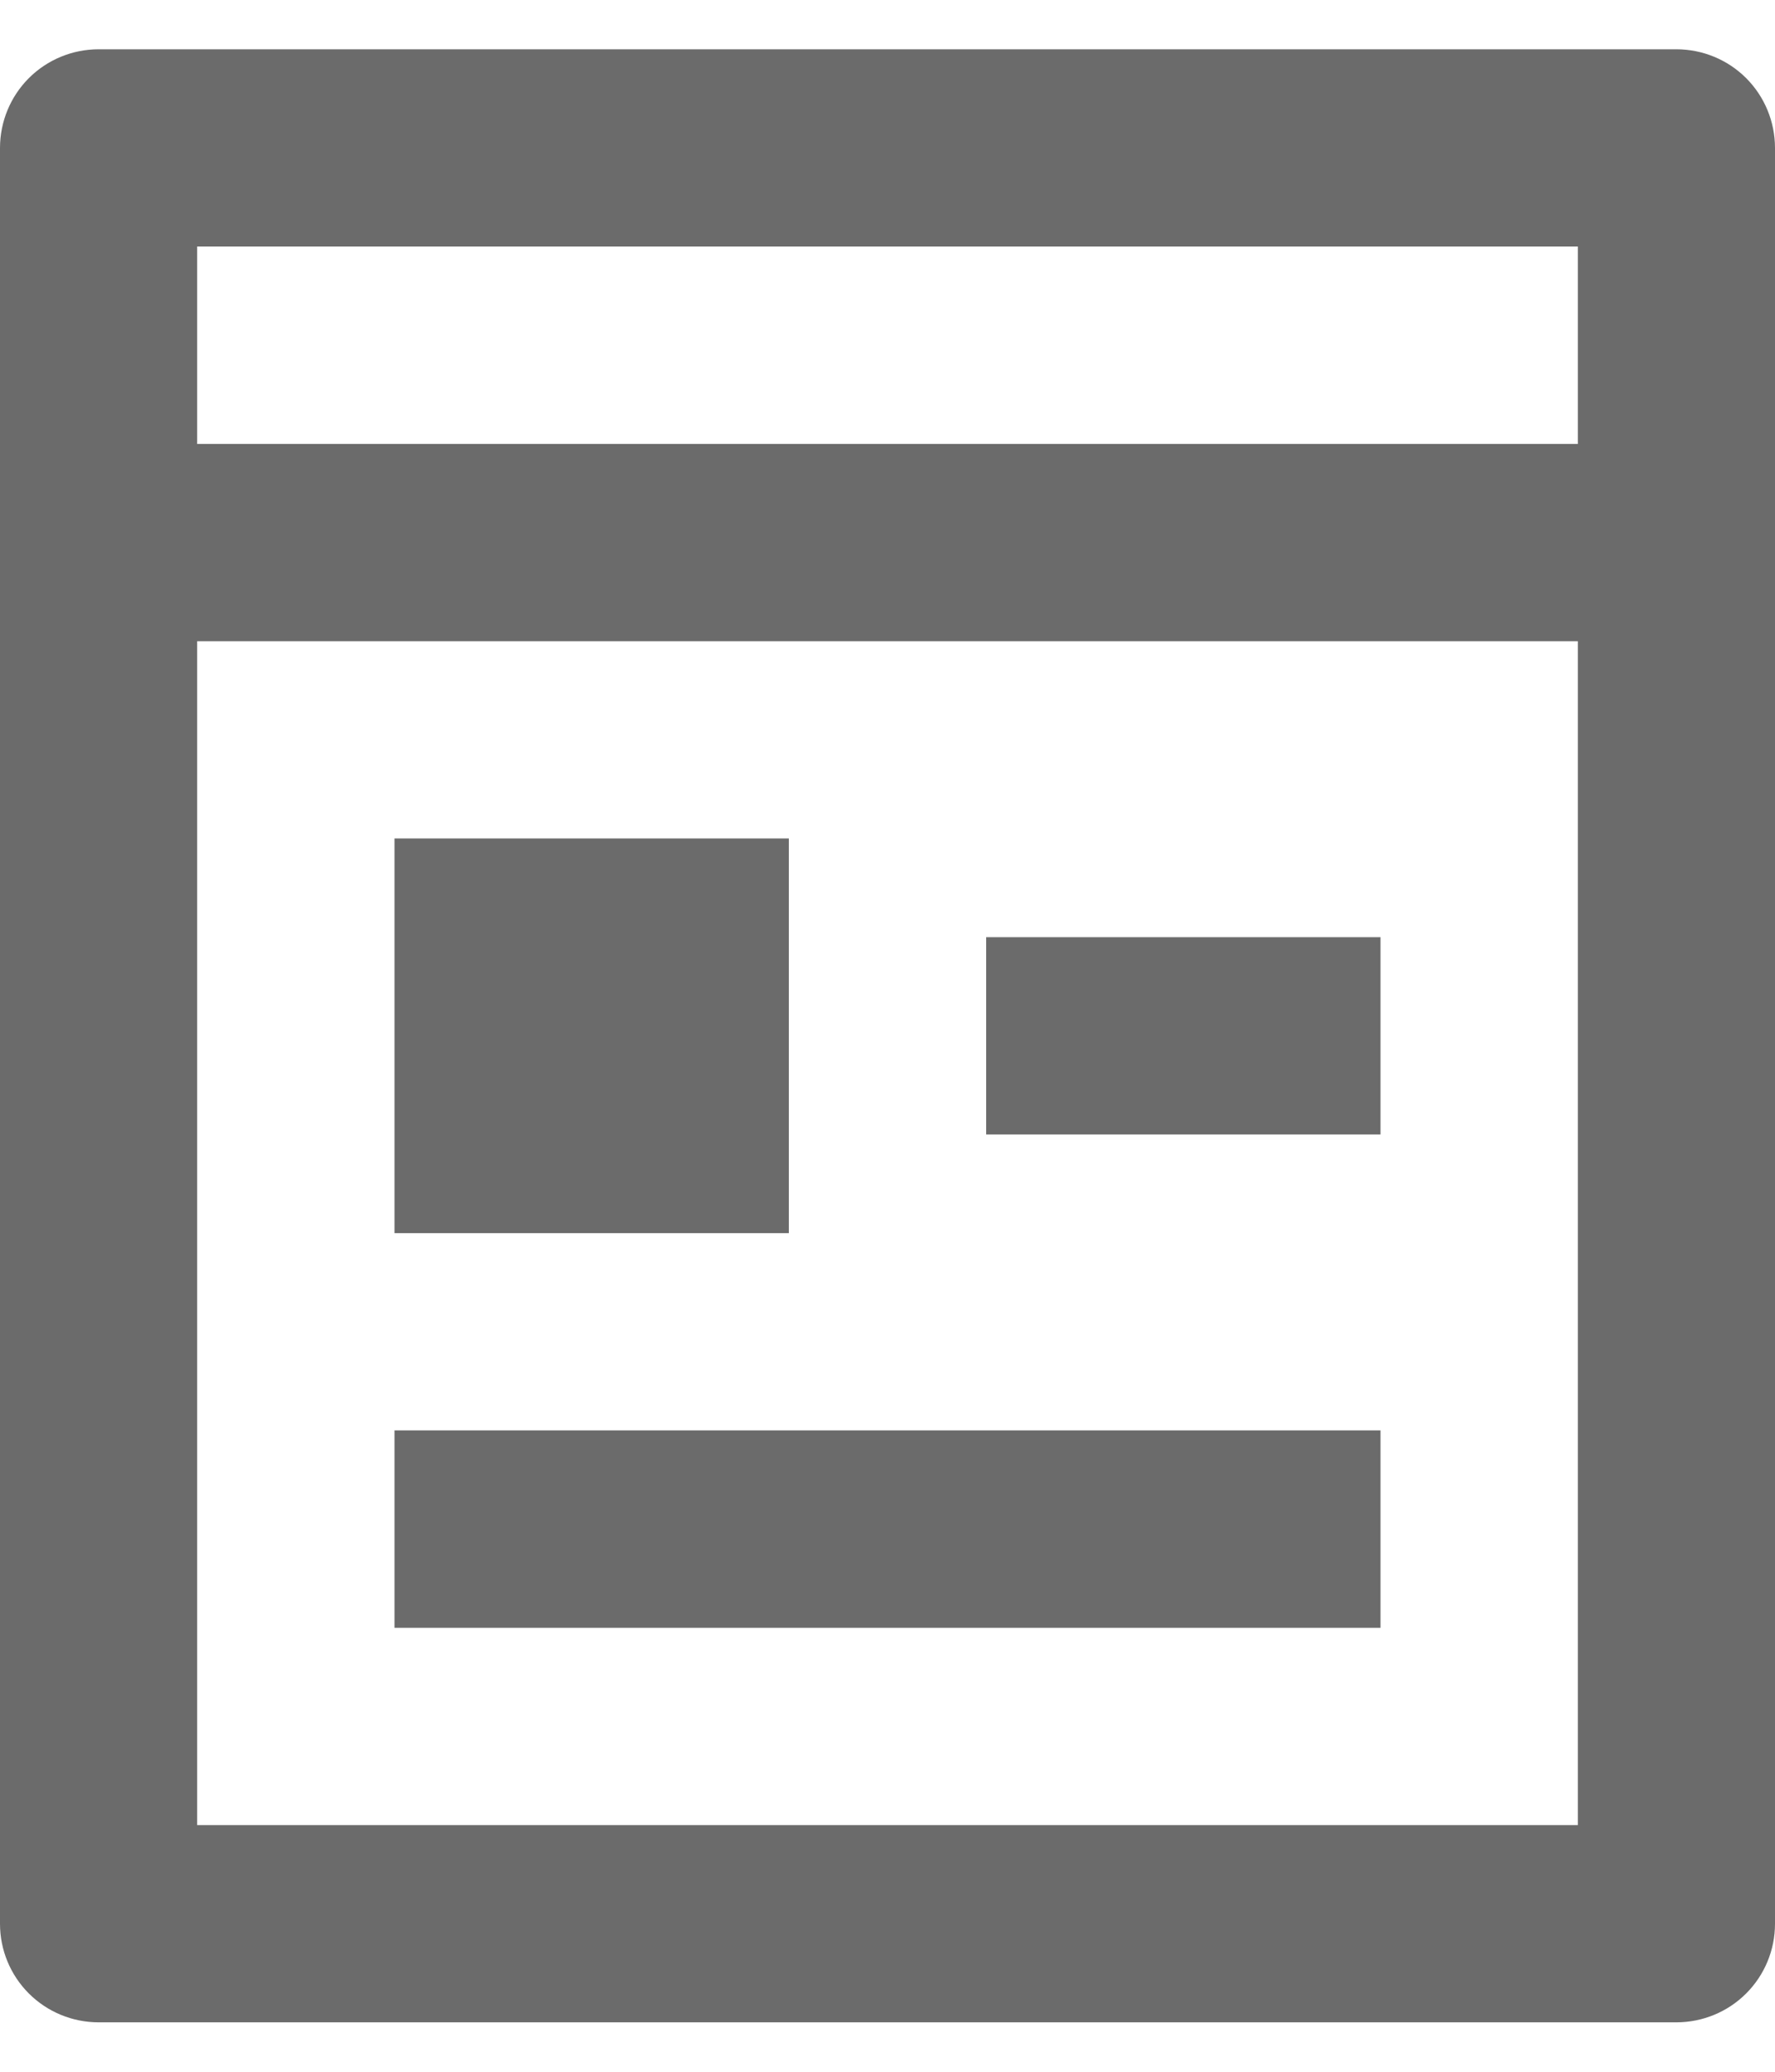 <svg xmlns="http://www.w3.org/2000/svg" width="12" height="14" fill="none" viewBox="0 0 12 14"><path fill="#6B6B6B" d="M1.333 4.333V12.333H10.667V4.333H1.333ZM1.333 3H10.667V1.666H1.333V3ZM11.333 13.666H0.667C0.49 13.666 0.32 13.596 0.195 13.471C0.07 13.346 0 13.177 0 13V1C0 0.823 0.07 0.653 0.195 0.528C0.32 0.403 0.49 0.333 0.667 0.333H11.333C11.51 0.333 11.68 0.403 11.805 0.528C11.93 0.653 12 0.823 12 1V13C12 13.177 11.93 13.346 11.805 13.471C11.68 13.596 11.51 13.666 11.333 13.666ZM2.667 5.666H5.333V8.333H2.667V5.666ZM2.667 9.666H9.333V11H2.667V9.666ZM6.667 6.333H9.333V7.666H6.667V6.333Z"/></svg>